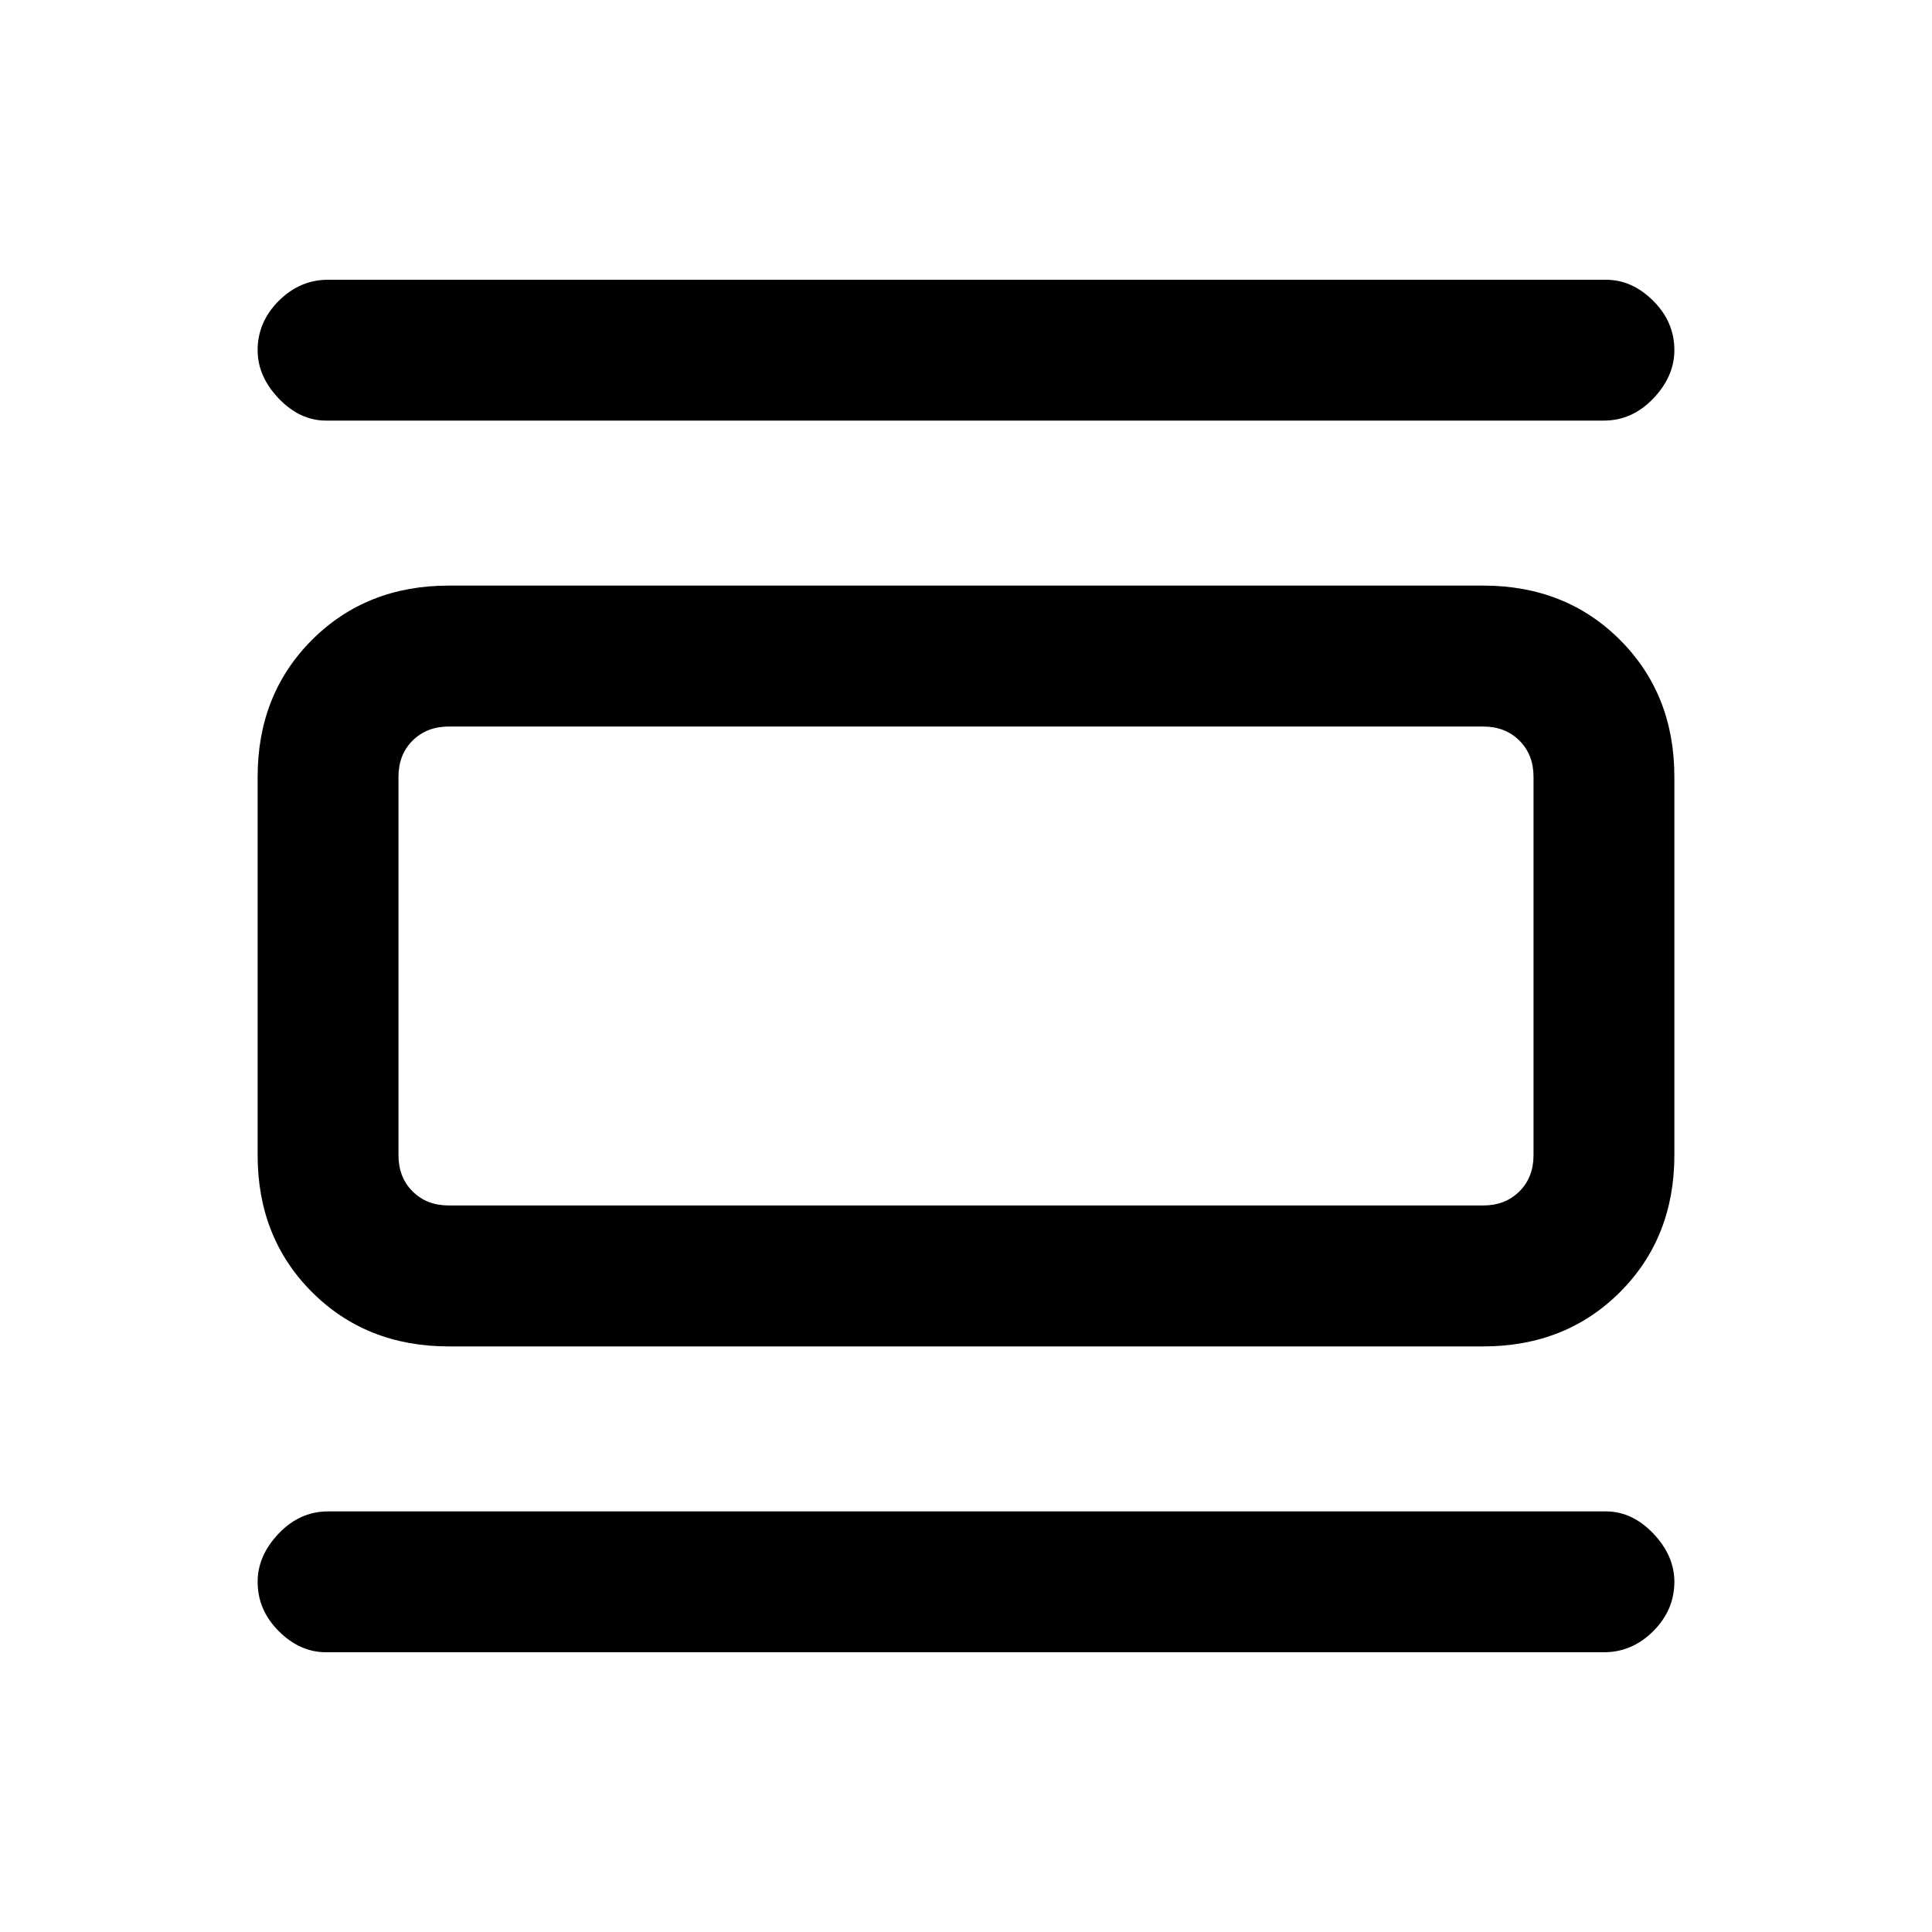 <svg xmlns="http://www.w3.org/2000/svg" height="20" width="20"><path d="M4.646 13.938q-.854 0-1.417-.563-.562-.563-.562-1.417V8.042q0-.854.562-1.417.563-.563 1.417-.563h10.708q.854 0 1.417.563.562.563.562 1.417v3.916q0 .854-.562 1.417-.563.563-1.417.563Zm0-1.459h10.708q.229 0 .375-.146.146-.145.146-.375V8.042q0-.23-.146-.375-.146-.146-.375-.146H4.646q-.229 0-.375.146-.146.145-.146.375v3.916q0 .23.146.375.146.146.375.146ZM3.375 4.354q-.271 0-.49-.229-.218-.229-.218-.5 0-.292.218-.51.219-.219.511-.219h13.229q.271 0 .49.219.218.218.218.51 0 .271-.218.5-.219.229-.511.229Zm0 12.75q-.271 0-.49-.219-.218-.218-.218-.51 0-.271.218-.5.219-.229.511-.229h13.229q.271 0 .49.229.218.229.218.5 0 .292-.218.51-.219.219-.511.219Zm.75-9.583h.521q-.229 0-.375.146-.146.145-.146.375v3.916q0 .23.146.375.146.146.375.146h-.521V7.521Z"/></svg>